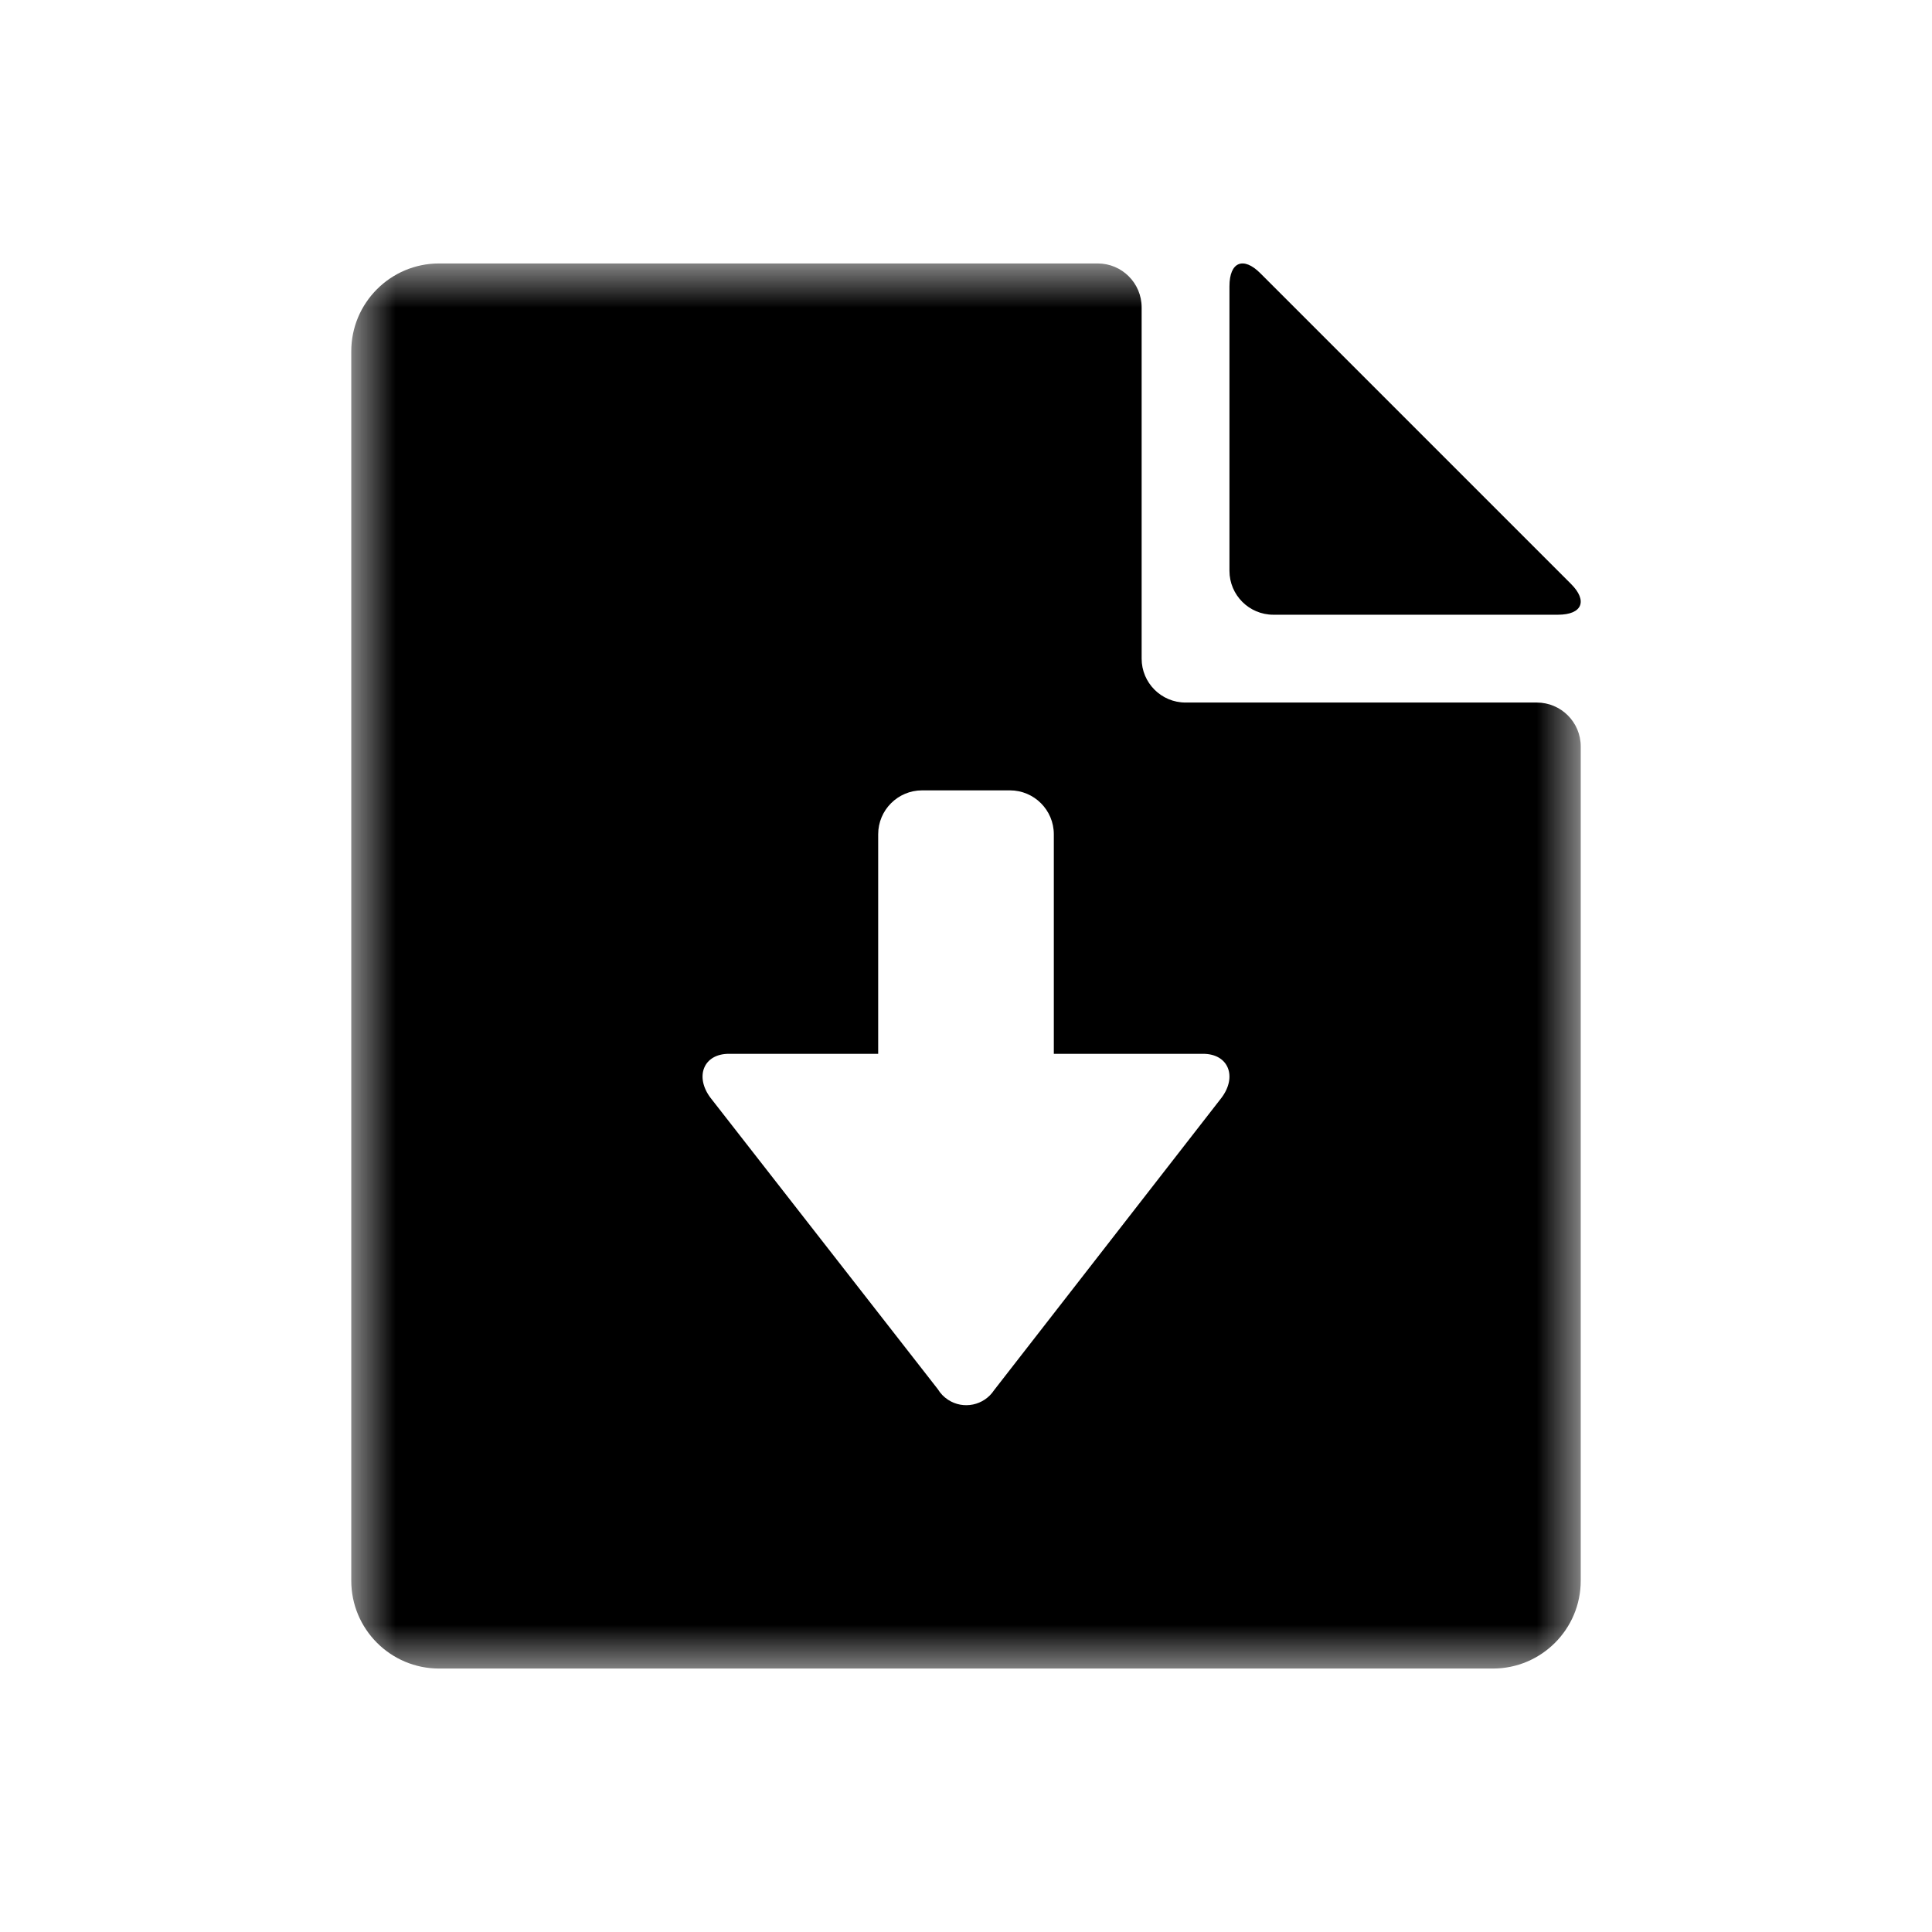 <?xml version="1.0" encoding="UTF-8" standalone="no"?>
<svg width="22px" height="22px" viewBox="0 0 22 22" version="1.1" xmlns="http://www.w3.org/2000/svg" xmlns:xlink="http://www.w3.org/1999/xlink">
    <!-- Generator: Sketch 39.1 (31720) - http://www.bohemiancoding.com/sketch -->
    <title>export</title>
    <desc>Created with Sketch.</desc>
    <defs>
        <polygon id="path-1" points="0 16 0 0 7 0 14 0 14 16 7 16"></polygon>
    </defs>
    <g id="16-x-16-solid" stroke="none" stroke-width="1" fill="none" fill-rule="evenodd">
        <g id="export">
            <g id="Page-1" transform="translate(4, 3)">
                <g id="Group-3" transform="translate(10, 0)" fill="#000000">
                    <path d="M0.5,4 L0.5,4 L3.74,4 C4.02,4 4.08,3.84 3.89,3.65 L0.35,0.11 C0.16,-0.08 -0,-0.02 -0,0.26 L-0,3.5 C-0,3.776 0.224,4 0.5,4" id="Fill-1"></path>
                </g>
                <g id="Group-6">
                    <mask id="mask-2" fill="white">
                        <use xlink:href="#path-1"></use>
                    </mask>
                    <g id="Clip-5"></g>
                    <path d="M9.91,9.5 L7.32,12.83 C7.205,13.005 6.97,13.054 6.795,12.939 C6.748,12.908 6.709,12.868 6.68,12.82 L4.09,9.5 C3.91,9.26 4.01,9 4.3,9 L6,9 L6,6.5 C6,6.224 6.224,6 6.5,6 L7.5,6 C7.776,6 8,6.224 8,6.5 L8,9 L9.7,9 C9.99,9 10.09,9.26 9.91,9.5 M13.5,5 L9.5,5 C9.224,5 9,4.776 9,4.5 L9,0.5 C9,0.224 8.776,0 8.5,0 L1,0 C0.448,0 -0,0.448 -0,1 L-0,15 C-0,15.552 0.448,16 1,16 L13,16 C13.552,16 14,15.552 14,15 L14,5.5 C14,5.224 13.776,5 13.5,5" id="Fill-4" fill="#000000" mask="url(#mask-2)"></path>
                </g>
            </g>
        </g>
    </g>
</svg>